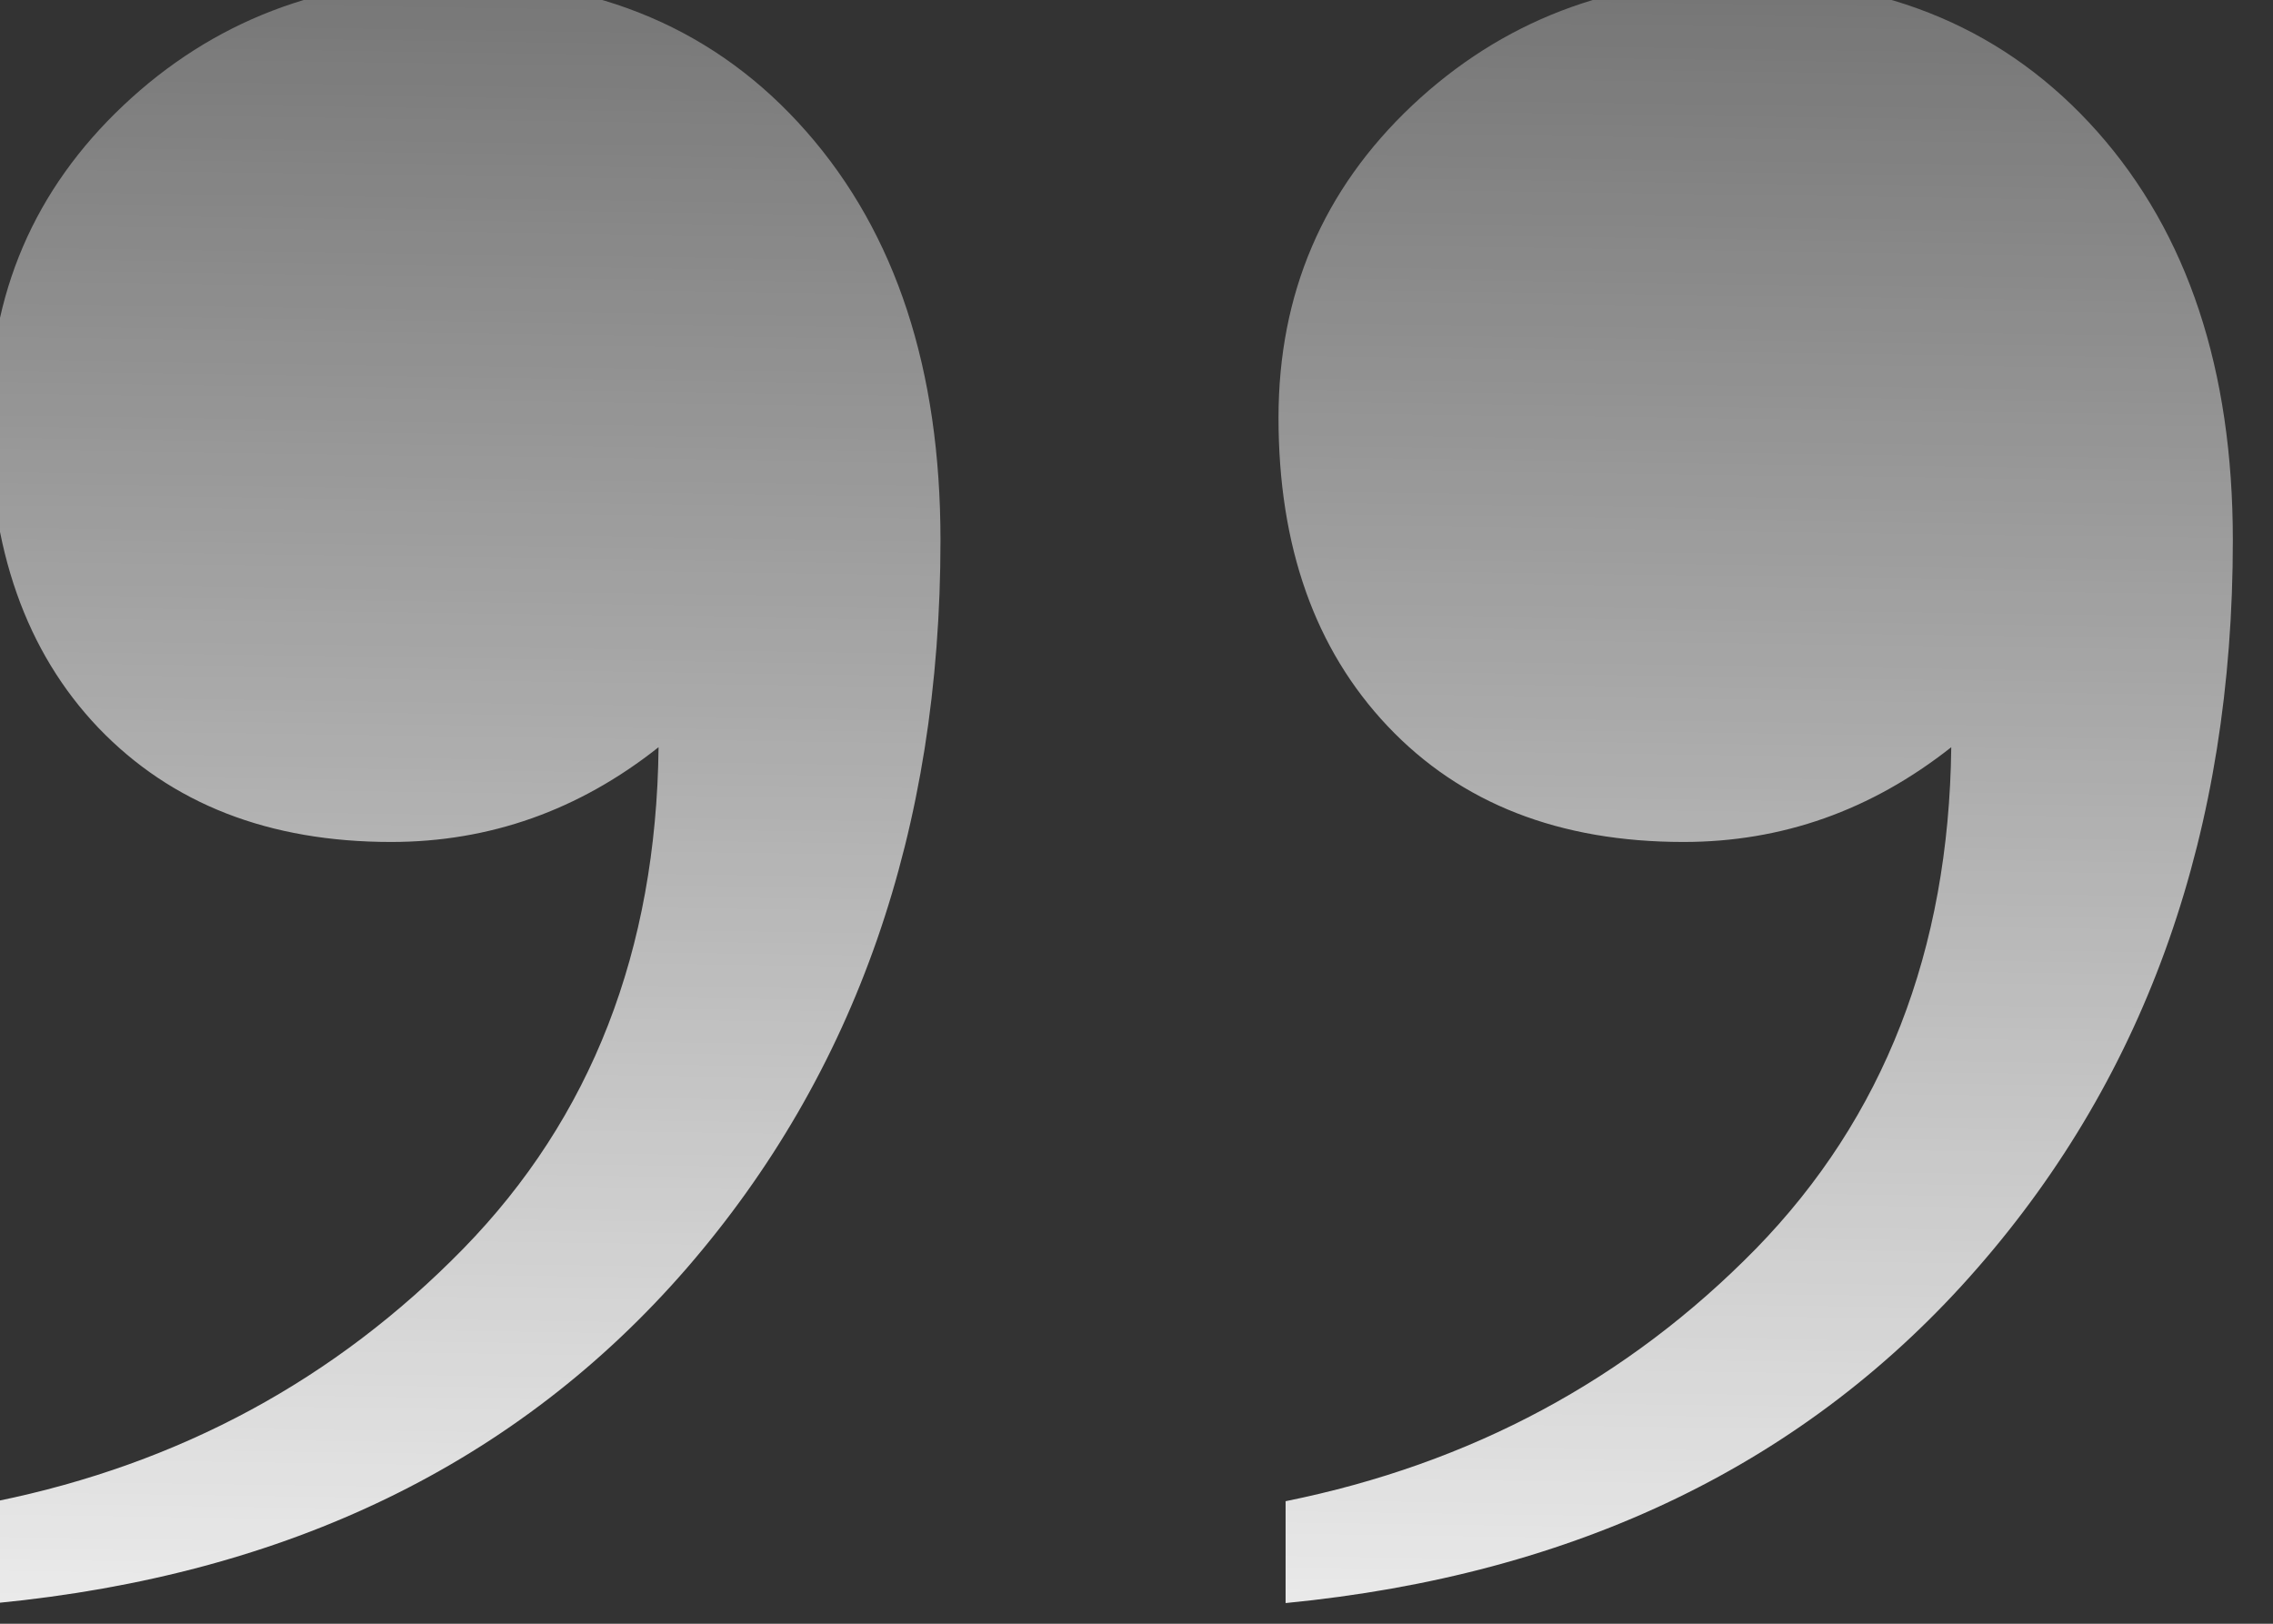 <svg width="42" height="30" viewBox="0 0 42 30" fill="none" xmlns="http://www.w3.org/2000/svg">
<rect x="0" y="0" width="42" height="30" fill="#333333" stroke="none"/>
<g clip-path="url(#clip0_15_932)">
<path d="M-0.065 29.618V27.736C3.322 27.044 6.196 25.489 8.558 23.073C10.925 20.651 12.126 17.564 12.169 13.805C10.696 14.973 9.044 15.556 7.227 15.556C4.969 15.556 3.169 14.853 1.822 13.451C0.48 12.044 -0.196 10.134 -0.196 7.718C-0.196 5.427 0.633 3.502 2.28 1.947C3.927 0.393 5.945 -0.382 8.329 -0.382C11.062 -0.382 13.255 0.556 14.902 2.433C16.555 4.315 17.378 6.829 17.378 9.982C17.378 15.338 15.813 19.822 12.693 23.427C9.567 27.033 5.318 29.095 -0.065 29.618ZM23.755 29.618V27.736C27.18 27.044 30.076 25.489 32.444 23.073C34.806 20.651 36.011 17.564 36.055 13.805C34.576 14.973 32.929 15.556 31.107 15.556C28.811 15.556 26.989 14.842 25.642 13.418C24.295 11.995 23.624 10.091 23.624 7.718C23.624 5.427 24.447 3.502 26.095 1.947C27.747 0.393 29.765 -0.382 32.149 -0.382C34.882 -0.382 37.086 0.556 38.755 2.433C40.424 4.315 41.258 6.829 41.258 9.982C41.258 15.338 39.687 19.822 36.54 23.427C33.398 27.033 29.133 29.095 23.755 29.618Z" fill="url(#paint0_linear_15_932)"/>
</g>
<defs>
<linearGradient id="paint0_linear_15_932" x1="20.535" y1="-17.6" x2="19.753" y2="35.216" gradientUnits="userSpaceOnUse">
<stop stop-color="white" stop-opacity="0"/>
<stop offset="1" stop-color="white"/>
</linearGradient>
<clipPath id="clip0_15_932">
<rect width="41.455" height="30" fill="white"/>
</clipPath>
</defs>
</svg>
